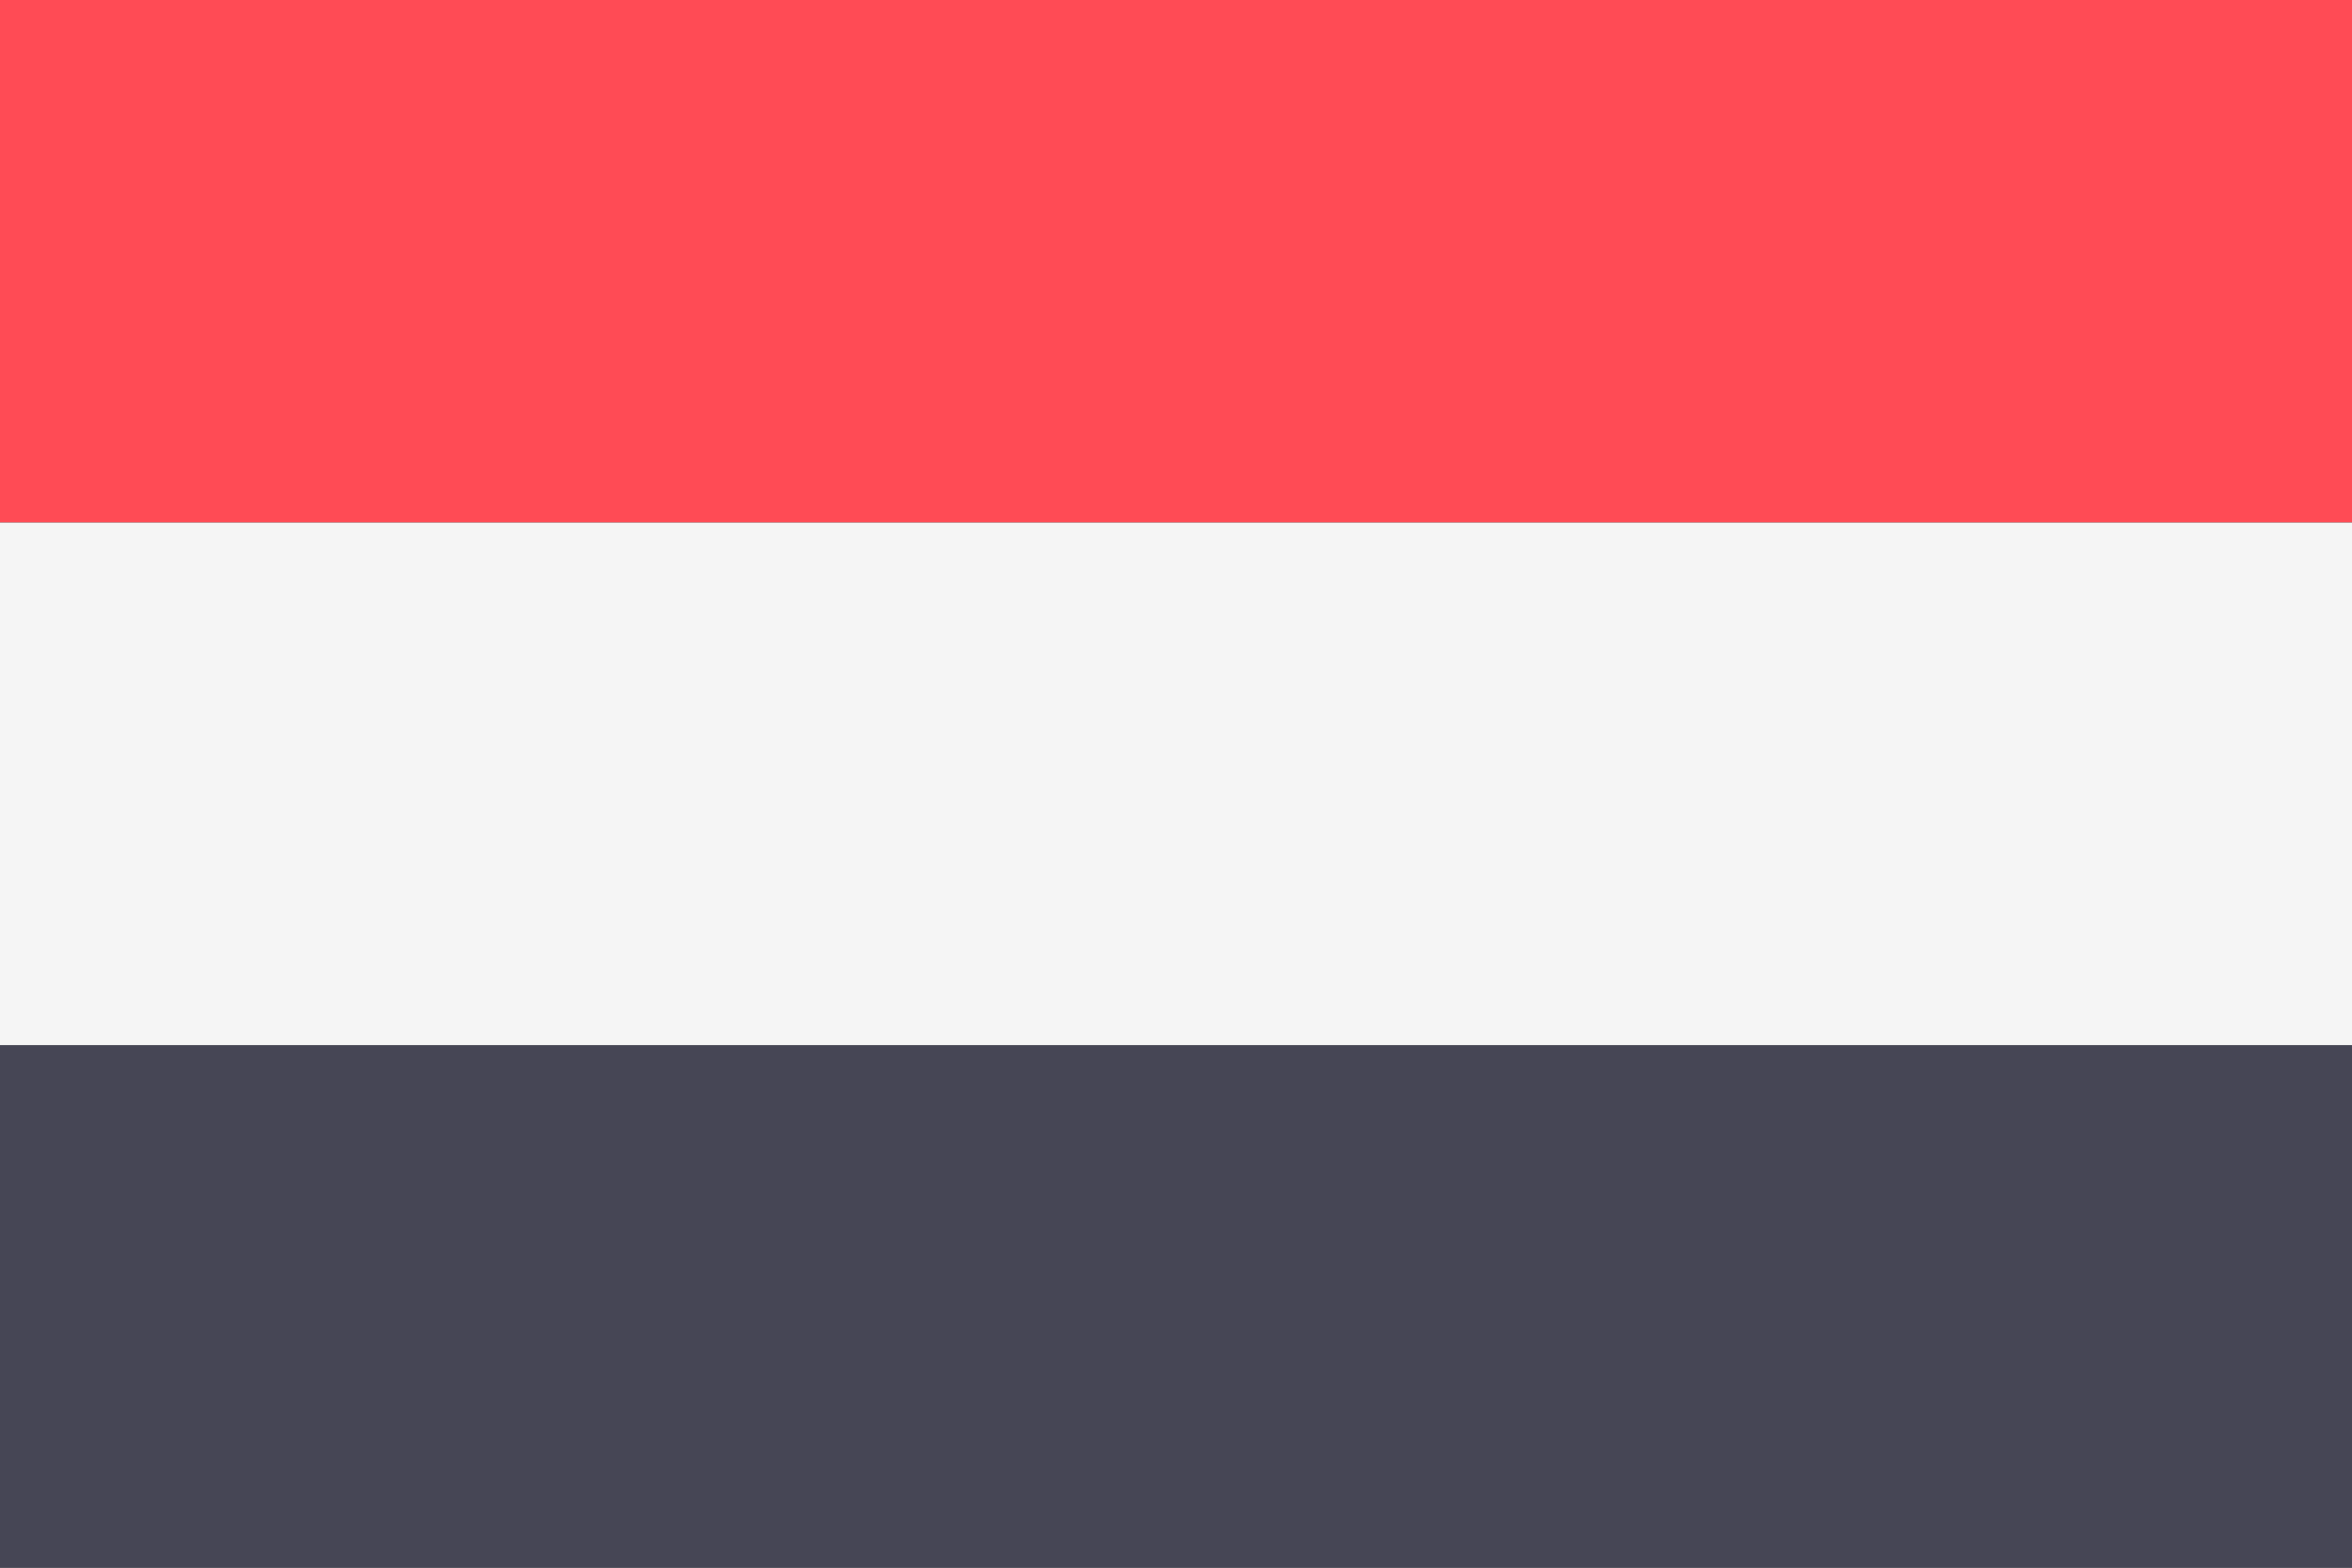<svg viewBox="0 0 36 24" fill="none" xmlns="http://www.w3.org/2000/svg">
	<rect x="0" y="0" width="36" height="24" fill="#333333" stroke="none"/>
	<path d="M0 16H36V24H0V16Z" fill="#464655" />
	<path d="M0 0H36V8H0V0Z" fill="#FF4B55" />
	<path d="M0 8H36V16H0V8Z" fill="#F5F5F5" />
</svg>
